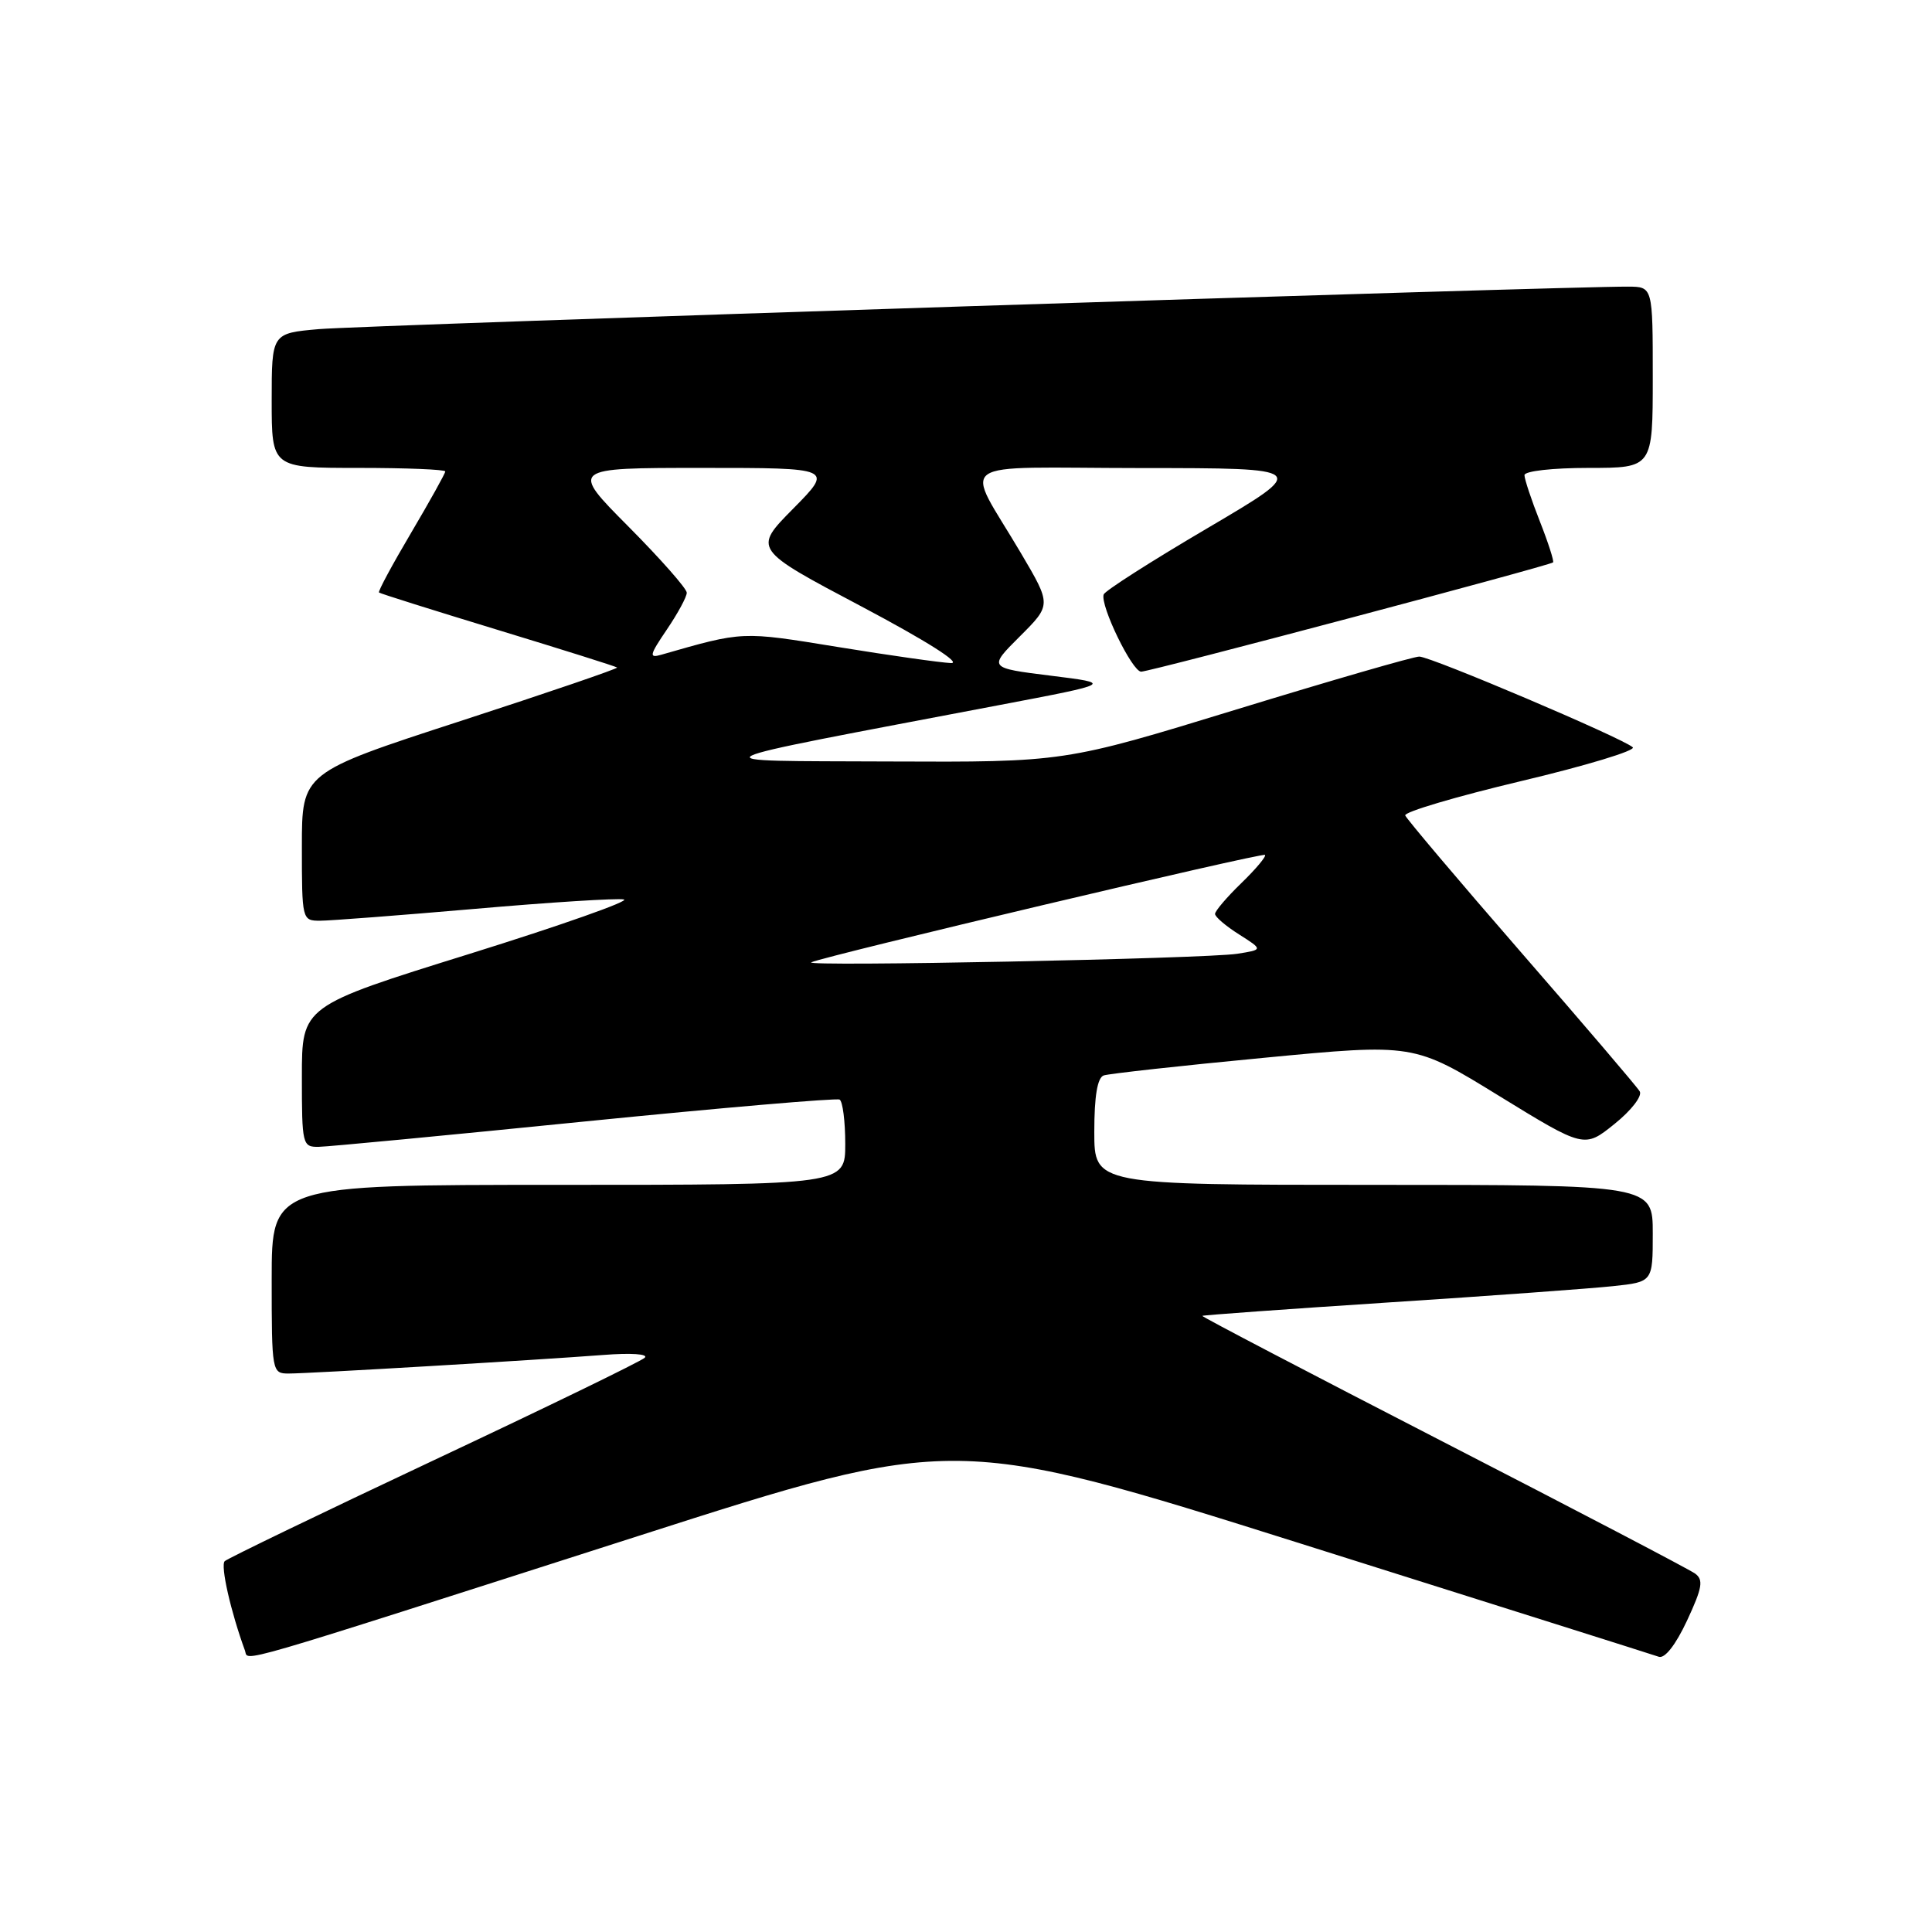 <?xml version="1.0" encoding="UTF-8" standalone="no"?>
<!DOCTYPE svg PUBLIC "-//W3C//DTD SVG 1.1//EN" "http://www.w3.org/Graphics/SVG/1.1/DTD/svg11.dtd" >
<svg xmlns="http://www.w3.org/2000/svg" xmlns:xlink="http://www.w3.org/1999/xlink" version="1.1" viewBox="0 0 256 256">
 <g >
 <path fill="currentColor"
d=" M 84.50 203.55 C 126.49 190.08 126.49 190.08 172.50 204.58 C 197.80 212.56 219.09 219.28 219.80 219.53 C 220.60 219.80 222.04 217.95 223.54 214.74 C 225.57 210.38 225.75 209.33 224.60 208.50 C 223.84 207.95 208.79 200.08 191.17 191.02 C 173.55 181.95 159.21 174.46 159.31 174.36 C 159.42 174.26 170.53 173.46 184.00 172.58 C 197.47 171.71 210.86 170.73 213.75 170.42 C 219.00 169.86 219.00 169.86 219.00 163.43 C 219.00 157.00 219.00 157.00 182.00 157.00 C 145.00 157.00 145.00 157.00 145.00 149.97 C 145.00 145.24 145.41 142.80 146.25 142.50 C 146.94 142.27 156.46 141.21 167.42 140.17 C 187.34 138.26 187.34 138.26 198.63 145.21 C 209.93 152.15 209.93 152.15 213.93 148.93 C 216.16 147.14 217.64 145.22 217.27 144.61 C 216.91 144.00 209.83 135.71 201.55 126.19 C 193.27 116.67 186.37 108.50 186.20 108.05 C 186.04 107.59 192.94 105.55 201.55 103.50 C 210.15 101.46 216.81 99.44 216.35 99.02 C 215.02 97.81 189.59 87.00 188.06 87.00 C 187.31 87.00 176.42 90.15 163.86 94.00 C 141.03 101.00 141.03 101.00 117.76 100.90 C 91.72 100.78 90.49 101.41 132.50 93.41 C 147.50 90.56 147.50 90.56 139.22 89.53 C 130.95 88.50 130.95 88.50 135.13 84.33 C 139.32 80.15 139.32 80.15 135.30 73.33 C 127.75 60.52 125.67 62.00 151.21 62.02 C 173.50 62.03 173.50 62.03 160.02 69.97 C 152.60 74.33 146.40 78.29 146.24 78.77 C 145.76 80.23 150.02 89.00 151.21 89.00 C 152.39 89.00 205.29 74.96 205.79 74.52 C 205.94 74.38 205.16 71.93 204.04 69.09 C 202.92 66.25 202.00 63.49 202.00 62.96 C 202.00 62.42 205.72 62.00 210.50 62.00 C 219.00 62.00 219.00 62.00 219.00 50.00 C 219.00 38.00 219.00 38.00 215.75 37.98 C 207.86 37.92 47.86 43.11 42.25 43.61 C 36.00 44.16 36.00 44.16 36.00 53.08 C 36.00 62.00 36.00 62.00 47.50 62.00 C 53.83 62.00 59.00 62.21 59.00 62.47 C 59.00 62.73 56.96 66.39 54.47 70.61 C 51.98 74.82 50.06 78.38 50.22 78.51 C 50.37 78.65 57.47 80.88 66.00 83.48 C 74.53 86.08 81.62 88.31 81.77 88.45 C 81.92 88.59 72.58 91.78 61.02 95.54 C 40.00 102.38 40.00 102.38 40.00 112.19 C 40.00 121.88 40.03 122.00 42.41 122.00 C 43.73 122.00 52.95 121.29 62.91 120.43 C 72.86 119.56 81.75 119.00 82.66 119.18 C 83.58 119.35 74.35 122.61 62.16 126.41 C 40.00 133.31 40.00 133.31 40.00 142.66 C 40.00 151.69 40.07 152.00 42.25 151.96 C 43.49 151.94 59.35 150.43 77.50 148.60 C 95.65 146.78 110.84 145.48 111.25 145.70 C 111.66 145.93 112.00 148.57 112.00 151.56 C 112.00 157.00 112.00 157.00 74.00 157.00 C 36.00 157.00 36.00 157.00 36.00 169.50 C 36.00 181.80 36.04 182.00 38.25 182.00 C 41.00 182.00 71.04 180.22 79.93 179.54 C 83.61 179.25 85.96 179.41 85.43 179.91 C 84.92 180.39 72.35 186.50 57.50 193.48 C 42.65 200.47 30.18 206.49 29.78 206.86 C 29.18 207.42 30.58 213.58 32.46 218.71 C 33.00 220.16 29.51 221.18 84.50 203.55 Z  M 107.50 127.51 C 109.57 126.60 167.28 112.94 167.62 113.28 C 167.81 113.48 166.40 115.16 164.49 117.01 C 162.57 118.87 161.00 120.71 161.00 121.10 C 161.00 121.49 162.43 122.71 164.19 123.82 C 167.37 125.84 167.37 125.84 163.94 126.38 C 159.69 127.04 106.12 128.11 107.50 127.51 Z  M 111.03 85.73 C 98.17 83.64 98.56 83.62 87.61 86.76 C 85.96 87.24 86.06 86.81 88.36 83.42 C 89.81 81.28 91.00 79.09 91.00 78.54 C 91.00 77.99 87.52 74.05 83.27 69.77 C 75.55 62.00 75.55 62.00 92.99 62.00 C 110.43 62.00 110.43 62.00 105.11 67.39 C 99.79 72.77 99.79 72.77 114.15 80.36 C 122.74 84.91 127.50 87.92 126.00 87.86 C 124.62 87.80 117.89 86.85 111.03 85.73 Z "/>
</g>
</svg>